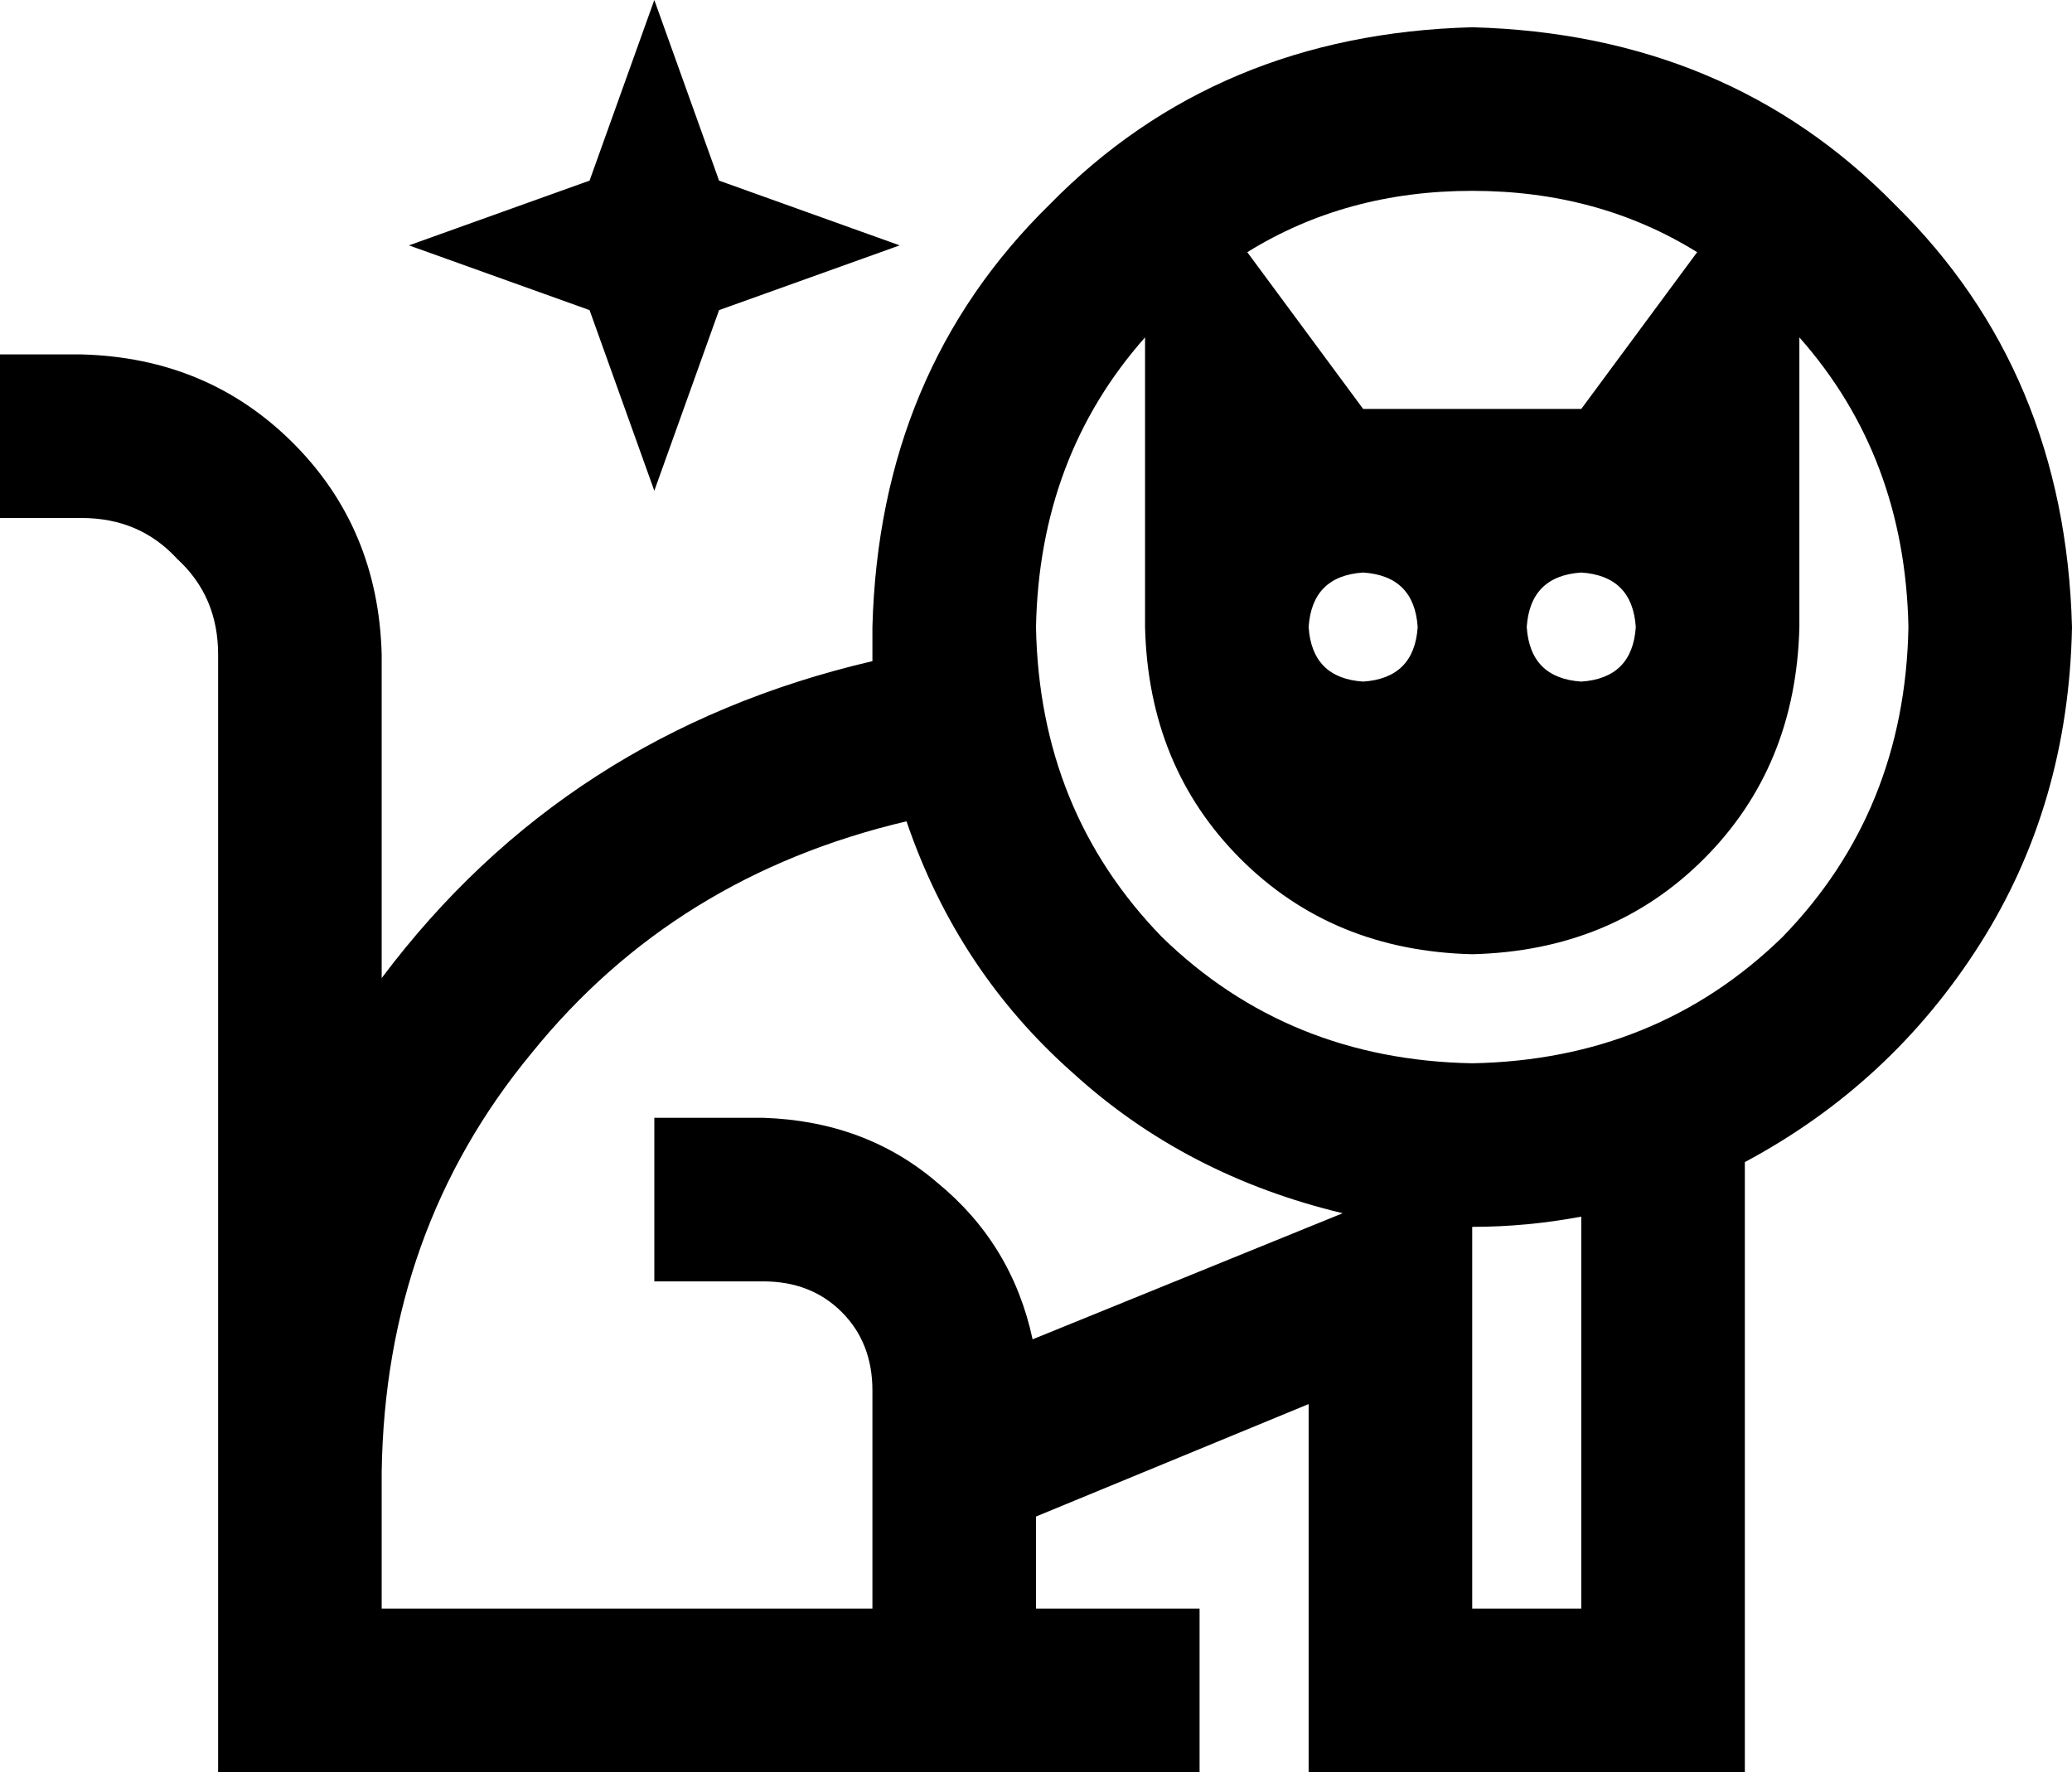 <svg xmlns="http://www.w3.org/2000/svg" viewBox="0 0 608 520">
  <path d="M 211 53 L 264 72 L 211 53 L 264 72 L 211 91 L 211 91 L 192 144 L 192 144 L 173 91 L 173 91 L 120 72 L 120 72 L 173 53 L 173 53 L 192 0 L 192 0 L 211 53 L 211 53 Z M 112 287 Q 166 215 256 194 Q 256 189 256 184 Q 258 109 308 60 Q 357 10 432 8 Q 507 10 556 60 Q 606 109 608 184 Q 607 236 581 277 Q 555 318 512 341 L 512 496 L 512 496 L 512 520 L 512 520 L 488 520 L 384 520 L 384 496 L 384 496 L 384 412 L 384 412 L 304 445 L 304 445 L 304 472 L 304 472 L 328 472 L 352 472 L 352 520 L 352 520 L 328 520 L 64 520 L 64 496 L 64 496 L 64 432 L 64 432 Q 64 432 64 432 Q 64 432 64 432 L 64 192 L 64 192 Q 64 175 52 164 Q 41 152 24 152 L 0 152 L 0 152 L 0 104 L 0 104 L 24 104 L 24 104 Q 61 105 86 130 Q 111 155 112 192 L 112 287 L 112 287 Z M 112 432 L 112 472 L 112 432 L 112 472 L 256 472 L 256 472 L 256 408 L 256 408 Q 256 394 247 385 Q 238 376 224 376 L 192 376 L 192 376 L 192 328 L 192 328 L 224 328 L 224 328 Q 254 329 275 347 Q 297 365 303 393 L 394 356 L 394 356 Q 348 345 315 315 Q 281 285 266 241 Q 198 257 156 309 Q 113 361 112 432 L 112 432 Z M 432 376 L 432 472 L 432 376 L 432 472 L 464 472 L 464 472 L 464 357 L 464 357 Q 448 360 432 360 L 432 376 L 432 376 Z M 432 312 Q 486 311 523 275 L 523 275 L 523 275 Q 559 238 560 184 Q 559 134 528 99 L 528 184 L 528 184 Q 527 225 500 252 Q 473 279 432 280 Q 391 279 364 252 Q 337 225 336 184 L 336 99 L 336 99 Q 305 134 304 184 Q 305 238 341 275 Q 378 311 432 312 L 432 312 Z M 366 74 L 400 120 L 366 74 L 400 120 L 464 120 L 464 120 L 498 74 L 498 74 Q 469 56 432 56 Q 395 56 366 74 L 366 74 Z M 400 200 Q 415 199 416 184 Q 415 169 400 168 Q 385 169 384 184 Q 385 199 400 200 L 400 200 Z M 480 184 Q 479 169 464 168 Q 449 169 448 184 Q 449 199 464 200 Q 479 199 480 184 L 480 184 Z" />
</svg>